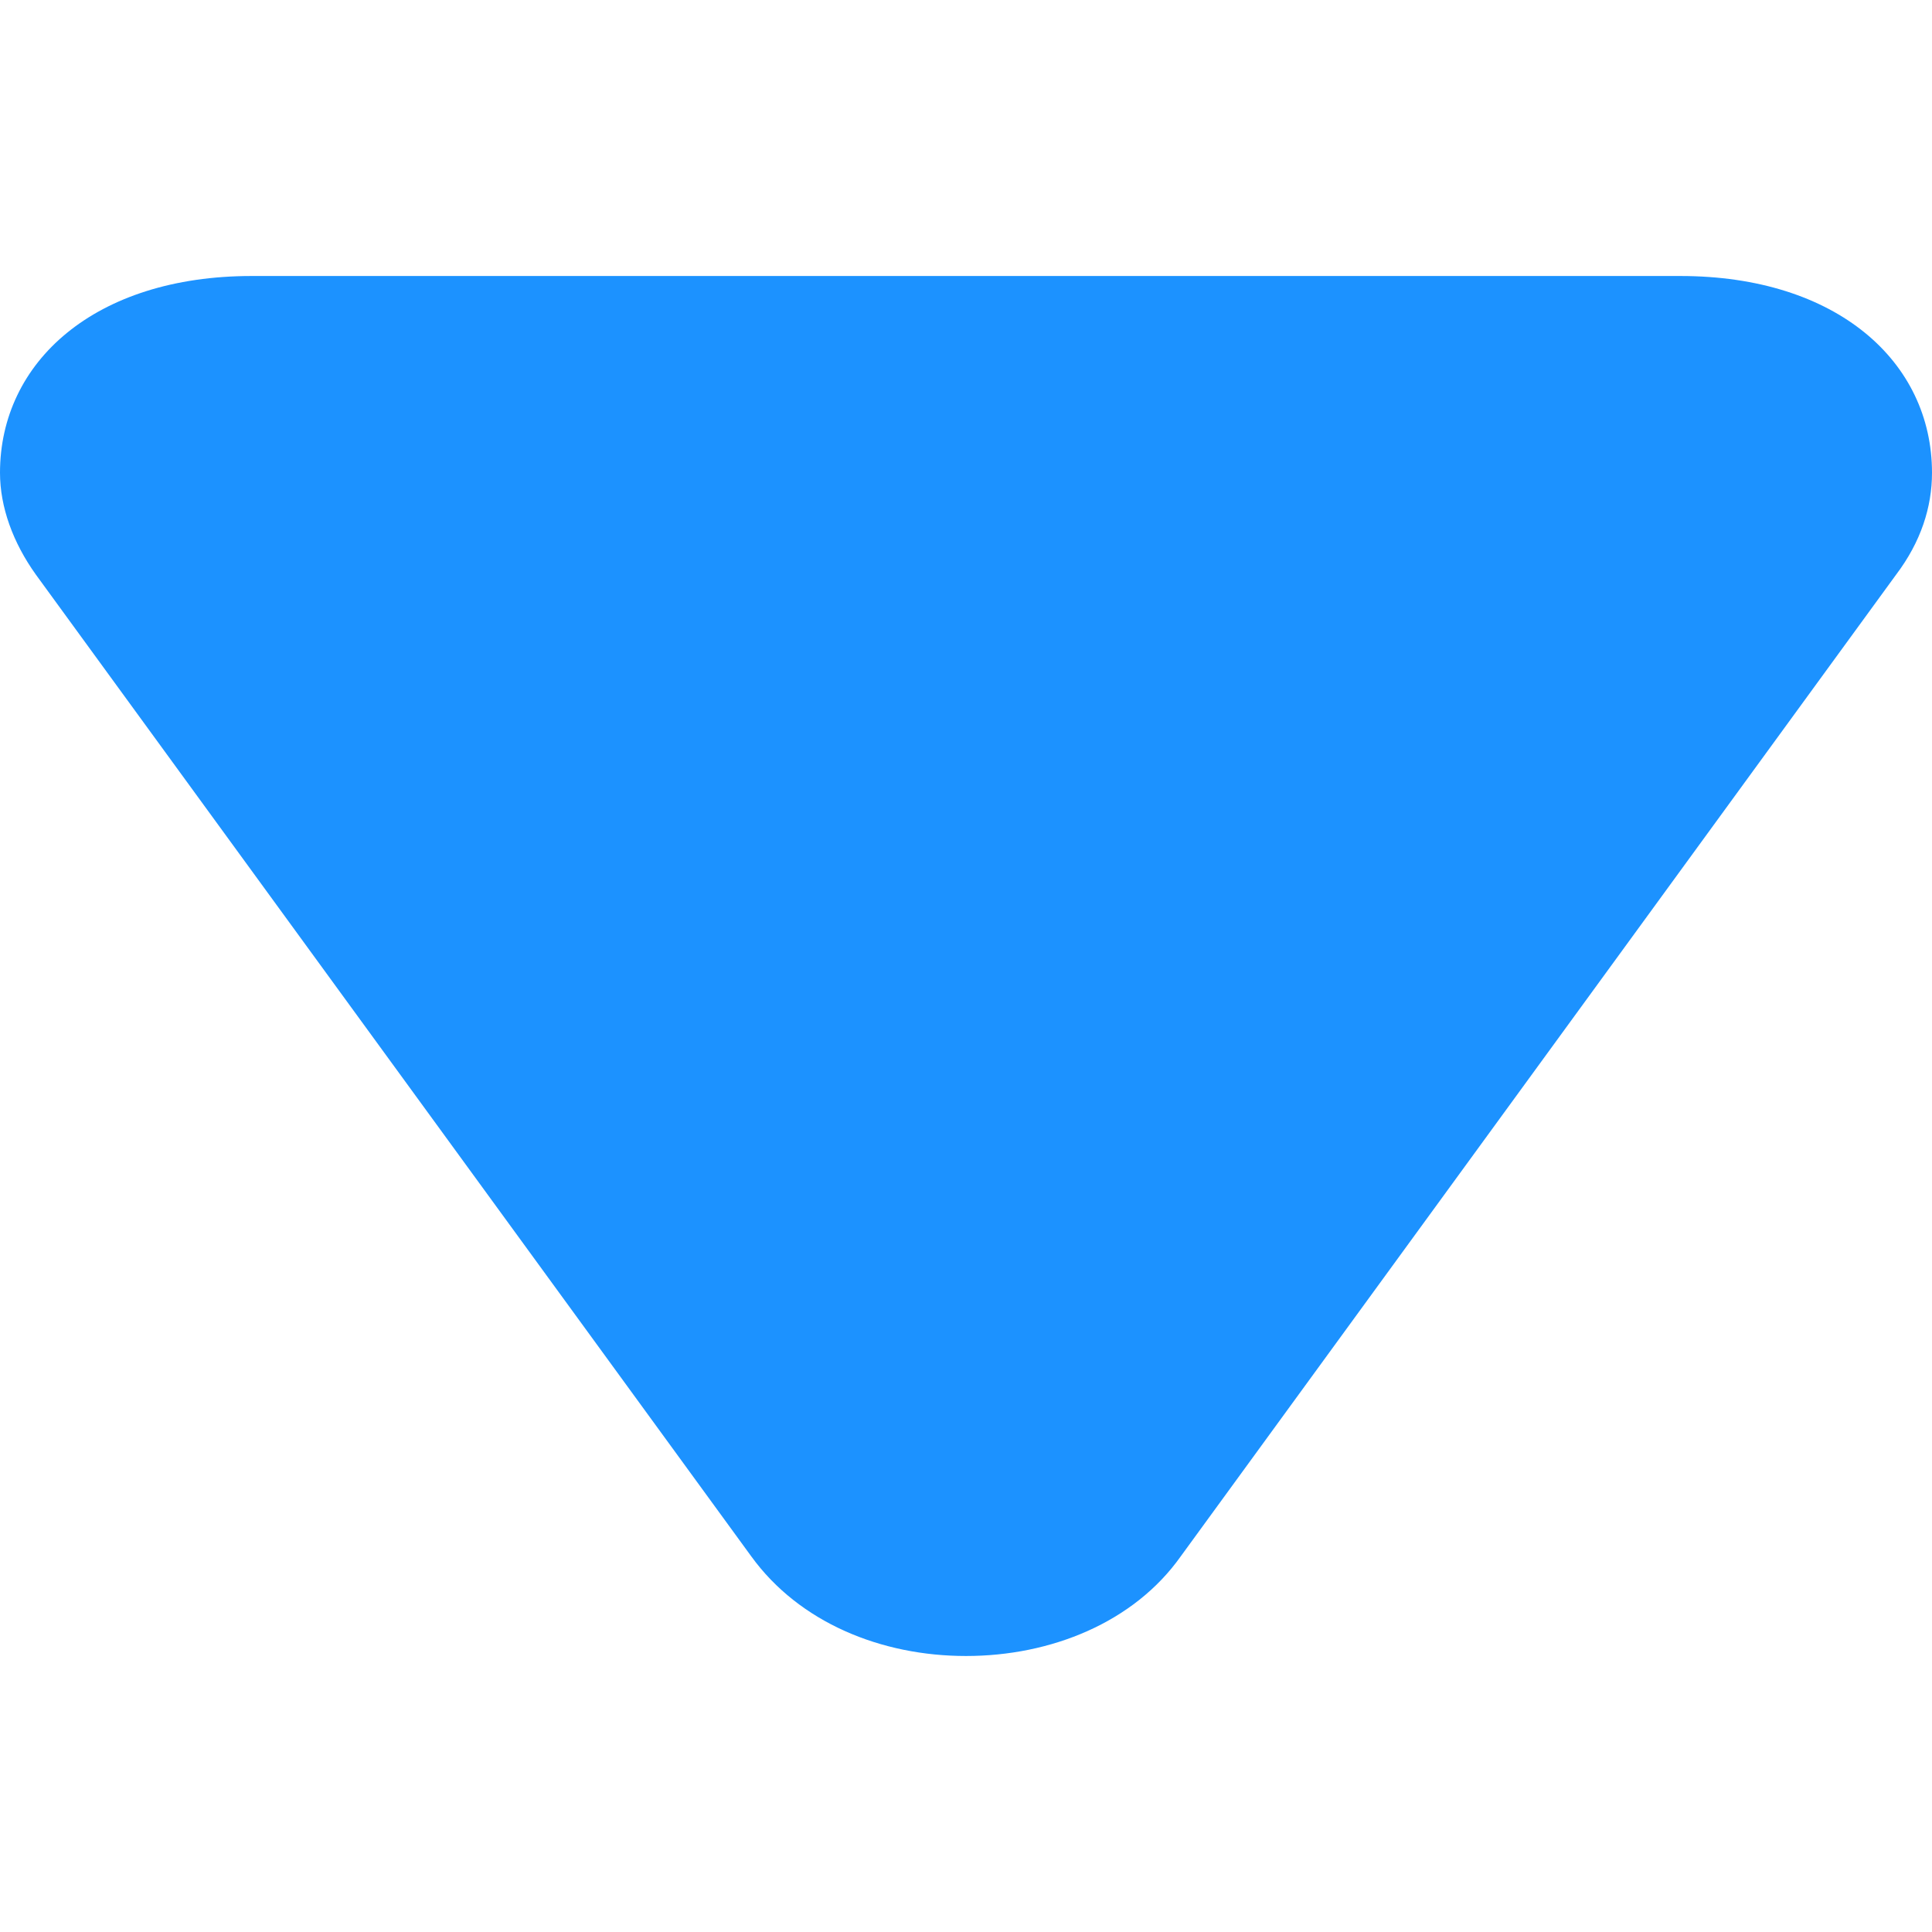 <svg width="7" height="7" viewBox="0 0 7 7" fill="none" xmlns="http://www.w3.org/2000/svg">
<path d="M6.088 1L0.912 1C0.344 1 3.9692e-07 1.311 3.62842e-07 1.713C3.52373e-07 1.837 0.047 1.966 0.13 2.082L2.722 5.639C2.896 5.879 3.193 6 3.5 6C3.807 6 4.108 5.879 4.278 5.639L6.87 2.082C6.96 1.963 7 1.837 7 1.713C7 1.311 6.656 1 6.088 1Z" fill="#1C92FF"/>
</svg>
